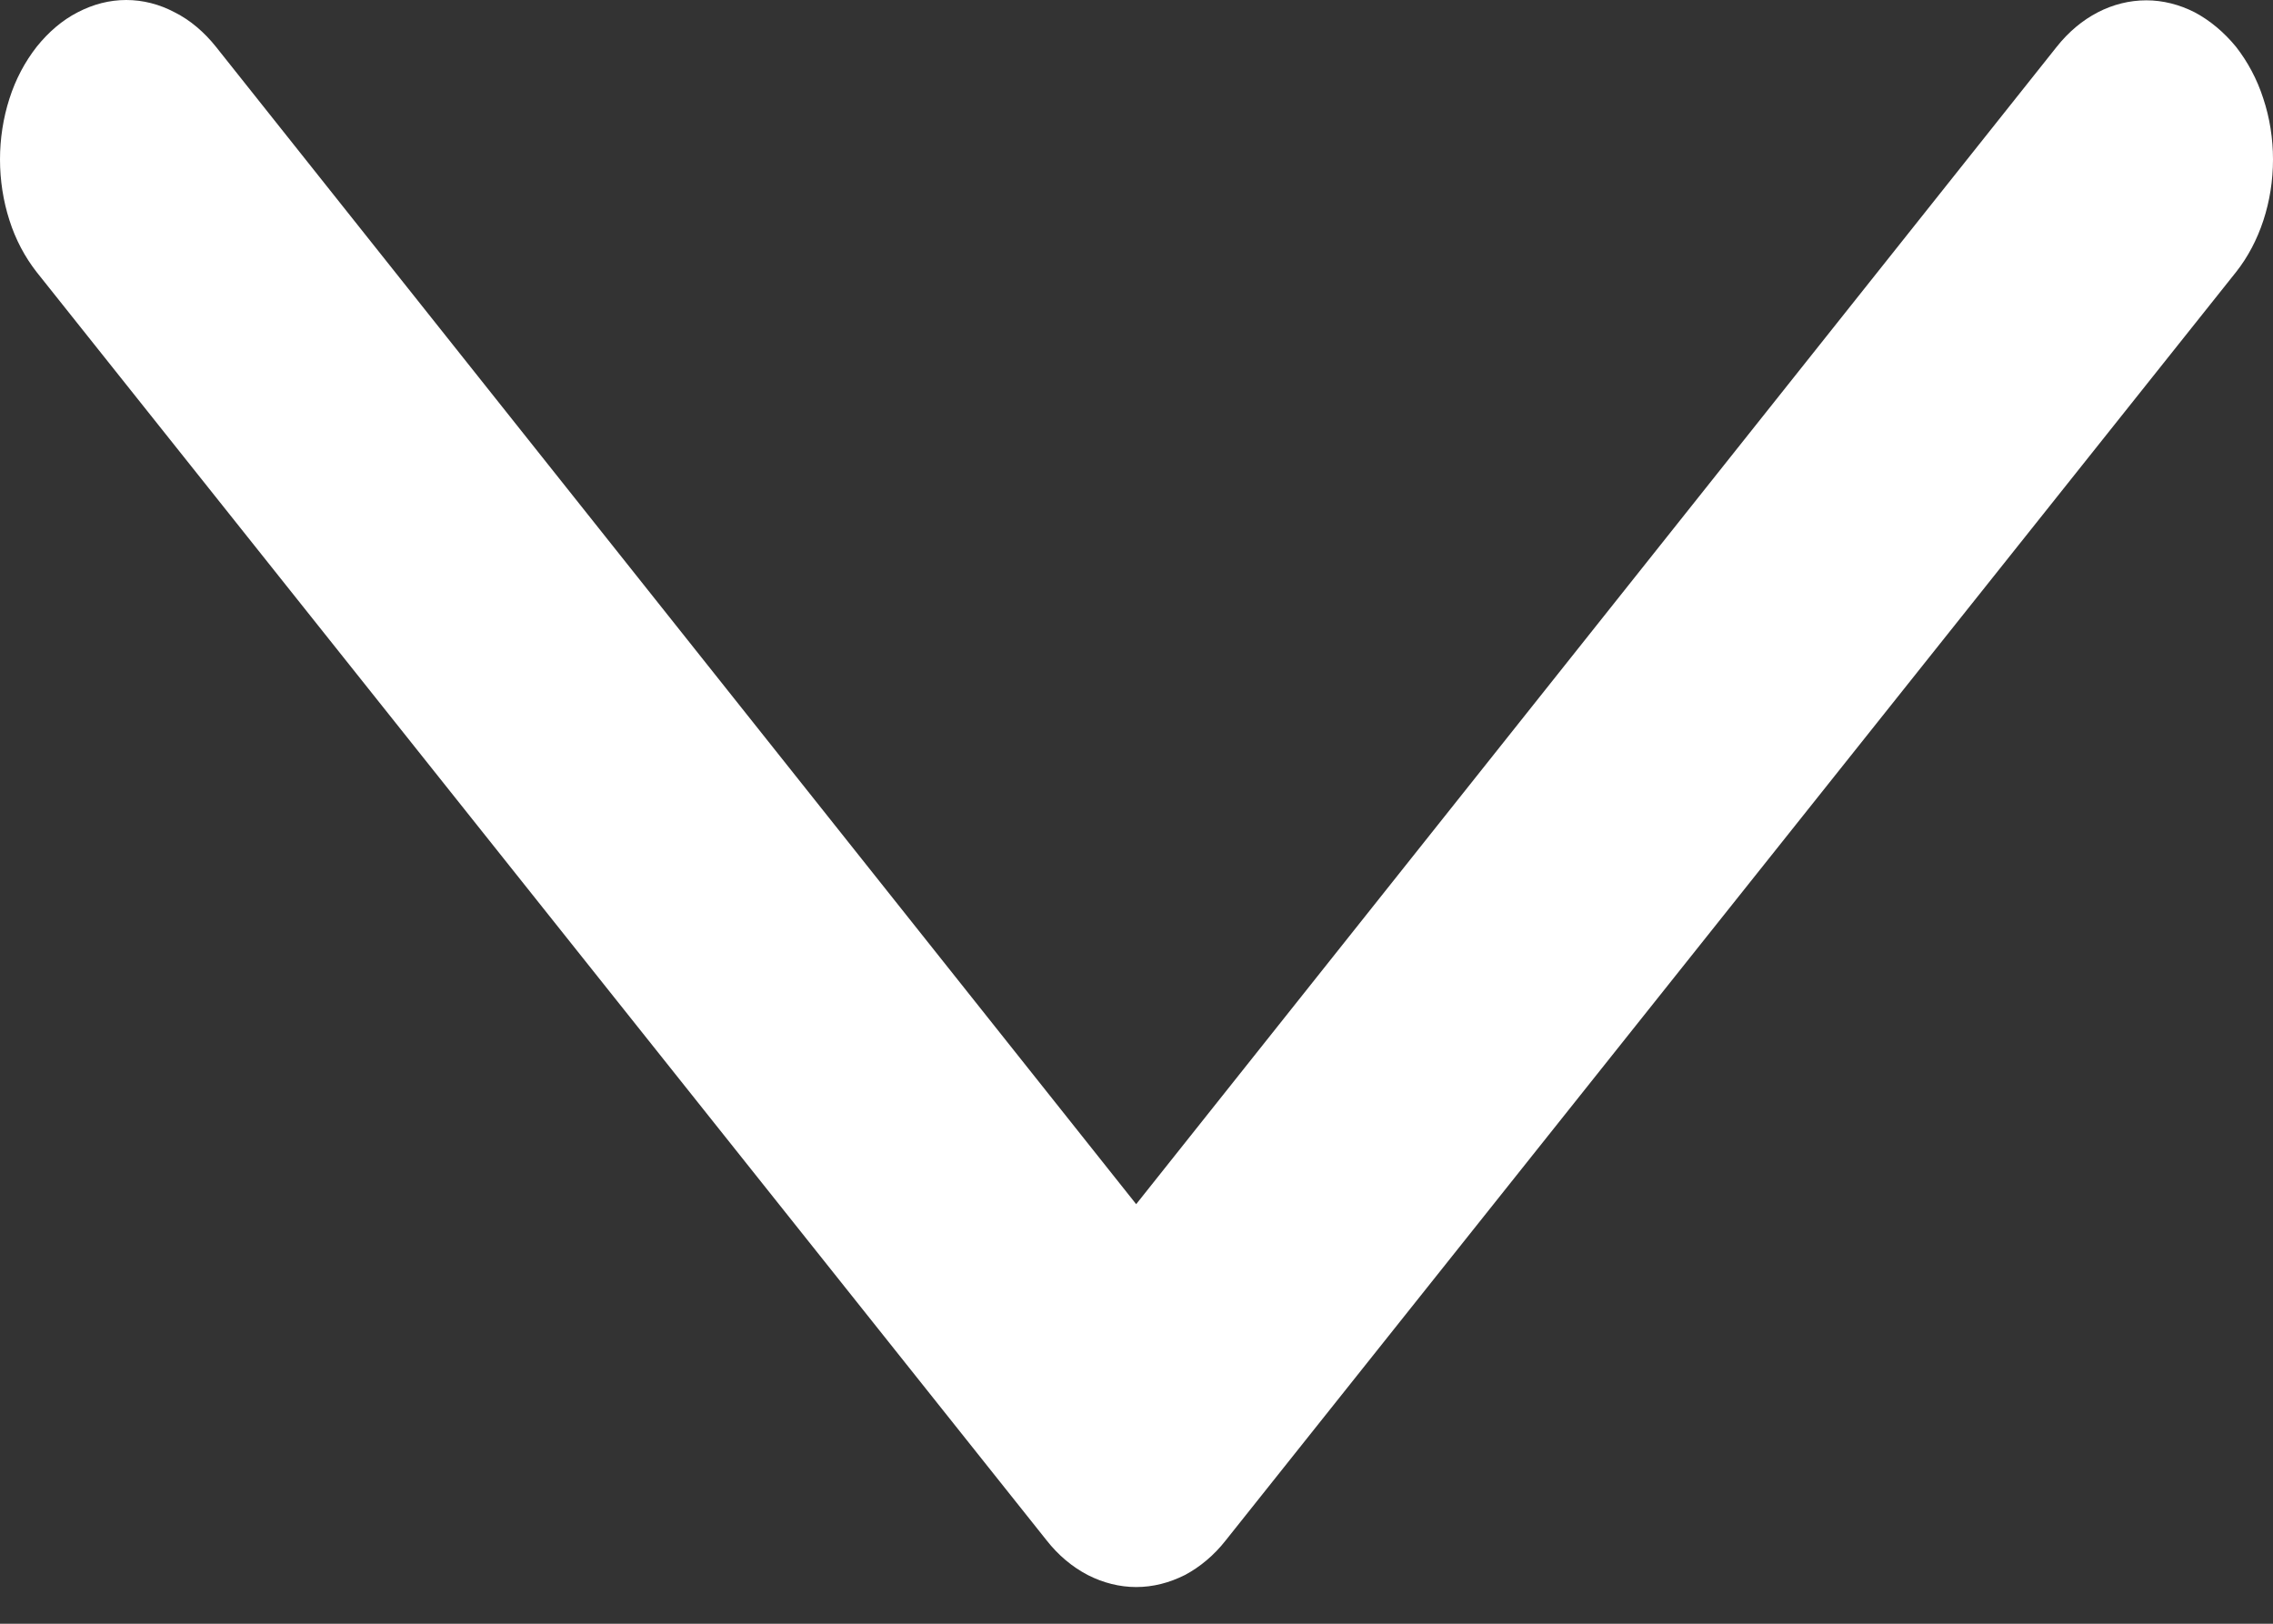 
<svg width="7" height="5" viewBox="0 0 7 5" fill="none" xmlns="http://www.w3.org/2000/svg">
<rect x="0" y="0" width="7" height="5" fill="#333333" stroke="none"/>
<path d="M7.15841e-06 0.491C-0 0.427 0.01 0.363 0.029 0.304C0.048 0.244 0.077 0.19 0.113 0.144C0.149 0.099 0.192 0.062 0.239 0.038C0.287 0.013 0.337 -1.87935e-07 0.389 -1.86487e-07C0.44 -1.85039e-07 0.491 0.013 0.538 0.038C0.586 0.062 0.629 0.099 0.665 0.144L3.499 3.708L6.334 0.144C6.407 0.052 6.506 0.001 6.61 0.001C6.661 0.001 6.712 0.014 6.759 0.038C6.806 0.063 6.849 0.099 6.886 0.144C6.922 0.19 6.951 0.244 6.97 0.303C6.99 0.363 7 0.427 7 0.491C7 0.621 6.959 0.746 6.886 0.838L3.775 4.743C3.739 4.789 3.696 4.825 3.649 4.85C3.601 4.874 3.551 4.887 3.499 4.887C3.448 4.887 3.397 4.874 3.35 4.85C3.302 4.825 3.259 4.789 3.223 4.743L0.113 0.838C0.077 0.792 0.048 0.738 0.029 0.678C0.01 0.619 -0 0.555 7.15841e-06 0.491Z" fill="white"/>
</svg>
